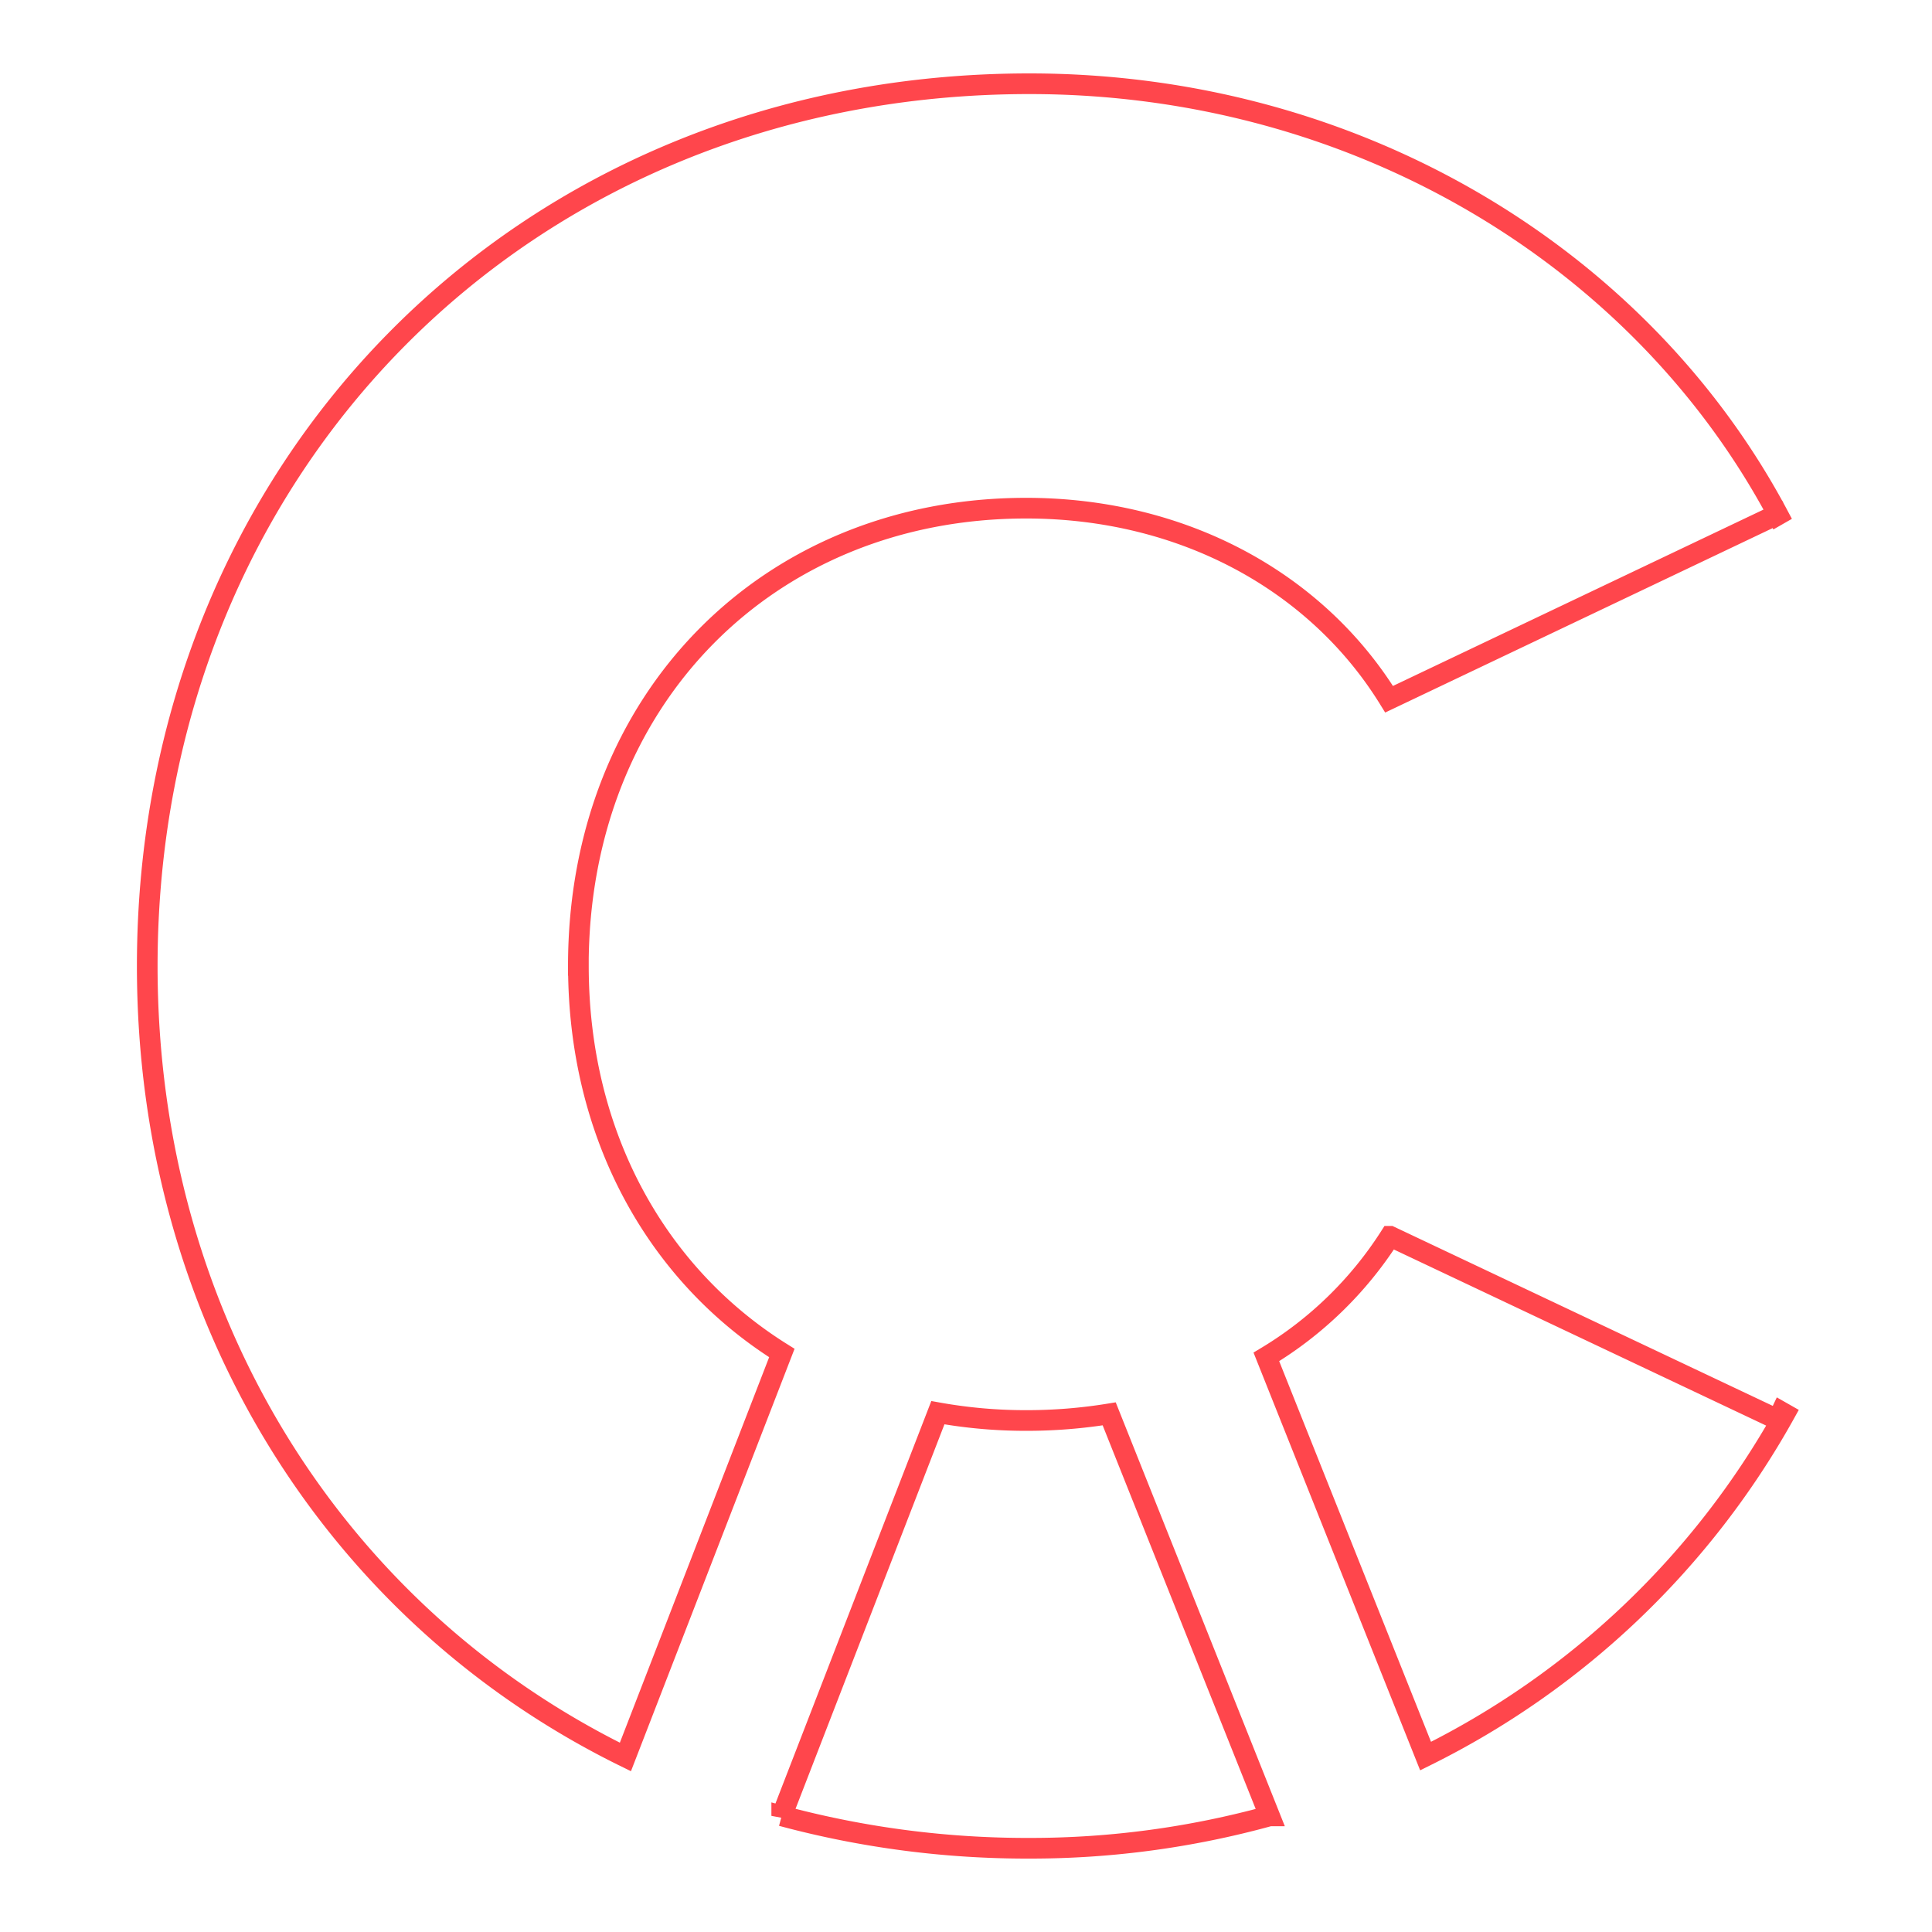 <svg xmlns="http://www.w3.org/2000/svg" width="187" height="187" xmlns:v="https://vecta.io/nano"><defs><clipPath id="A"><path d="M0 0h187v187H0z"/></clipPath></defs><g clip-path="url(#A)"><path d="M137.984 169.973a80.71 80.71 0 0 0 34.768-33.129l-.33-.188-.356.752-37.514-17.745a36.55 36.55 0 0 1-11.98 11.671zm-15.1 5.79l-15.524-38.915c-2.657.432-5.346.647-8.038.643-2.865.004-5.725-.249-8.545-.755l-15.113 39.023a91.39 91.39 0 0 0 23.982 3.135 86.96 86.96 0 0 0 23.235-3.131zM55.984 93.5c0 16.433 7.625 29.923 19.692 37.459l-15.143 39.1C32.438 156.274 14.252 127.647 14.252 93.5c0-48.194 36.228-85.394 85.394-85.394 31.7 0 59.193 16.82 72.456 41.727l-.026.015-.03-.062-37.594 17.893c-7.035-11.413-19.993-18.493-35.129-18.493-24.907 0-43.344 18.437-43.344 44.314z" fill="none" stroke="#ff464c" stroke-width="2"/></g></svg>